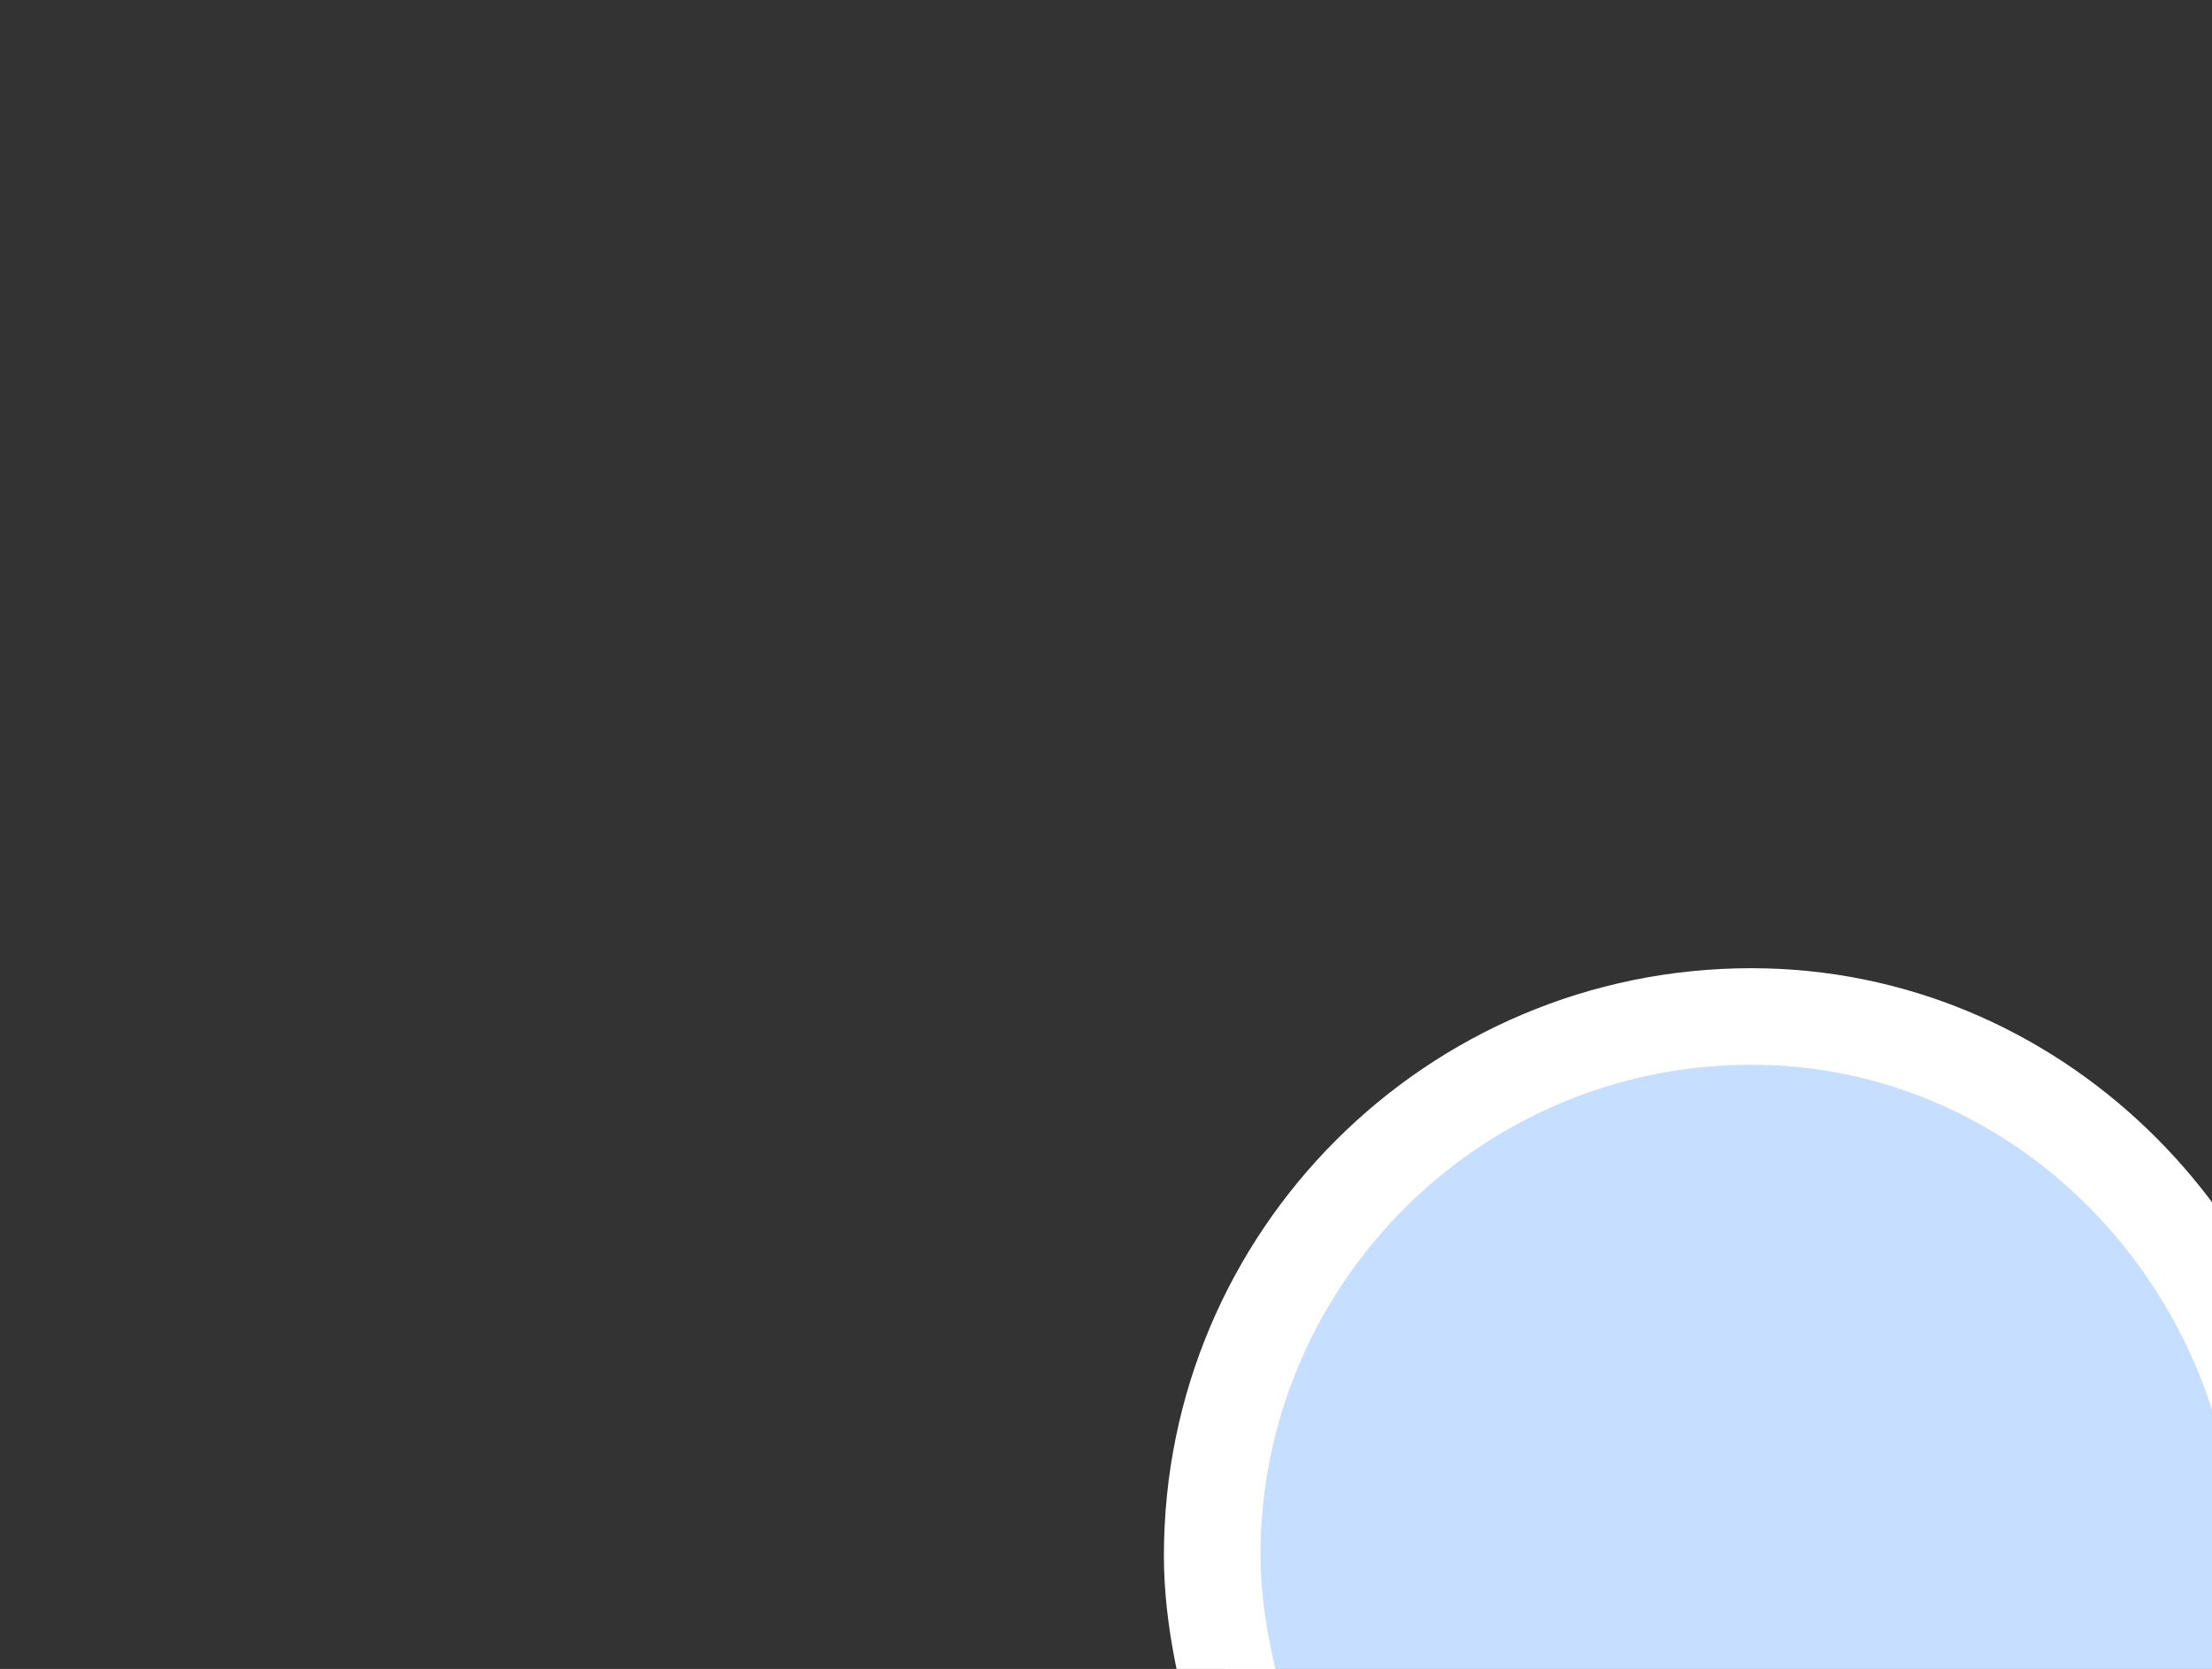 <?xml version="1.0" encoding="UTF-8"?>
<svg width="57px" height="43px" viewBox="0 0 57 43" xmlns="http://www.w3.org/2000/svg" xmlns:xlink="http://www.w3.org/1999/xlink" version="1.1">
 <rect x="0" y="0" width="57" height="43" fill="#333333" stroke="none"/>
 <!-- Generated by Pixelmator Pro 2.0.8 -->
 <g id="cloudy-night-1">
  <g id="group">
   <g id="group-1">
    <path id="Path" d="M81.619 55.009 C81.619 45.471 73.948 38.007 64.617 38.007 62.544 38.007 60.678 38.422 58.812 39.044 58.19 31.994 52.384 26.189 45.127 26.189 37.456 26.189 31.236 32.409 31.236 40.081 31.236 41.739 31.65 43.398 32.065 44.849 31.443 44.642 30.614 44.642 29.992 44.642 22.32 44.642 16.1 50.862 16.1 58.534 16.1 65.998 22.113 72.218 29.577 72.426 L65.239 72.426 C74.362 71.389 81.619 64.132 81.619 55.009 Z" fill="#c6deff" fill-opacity="1" stroke="#ffffff" stroke-width="2.488" stroke-opacity="1" stroke-linejoin="round" stroke-linecap="round"/>
   </g>
  </g>
 </g>
</svg>
